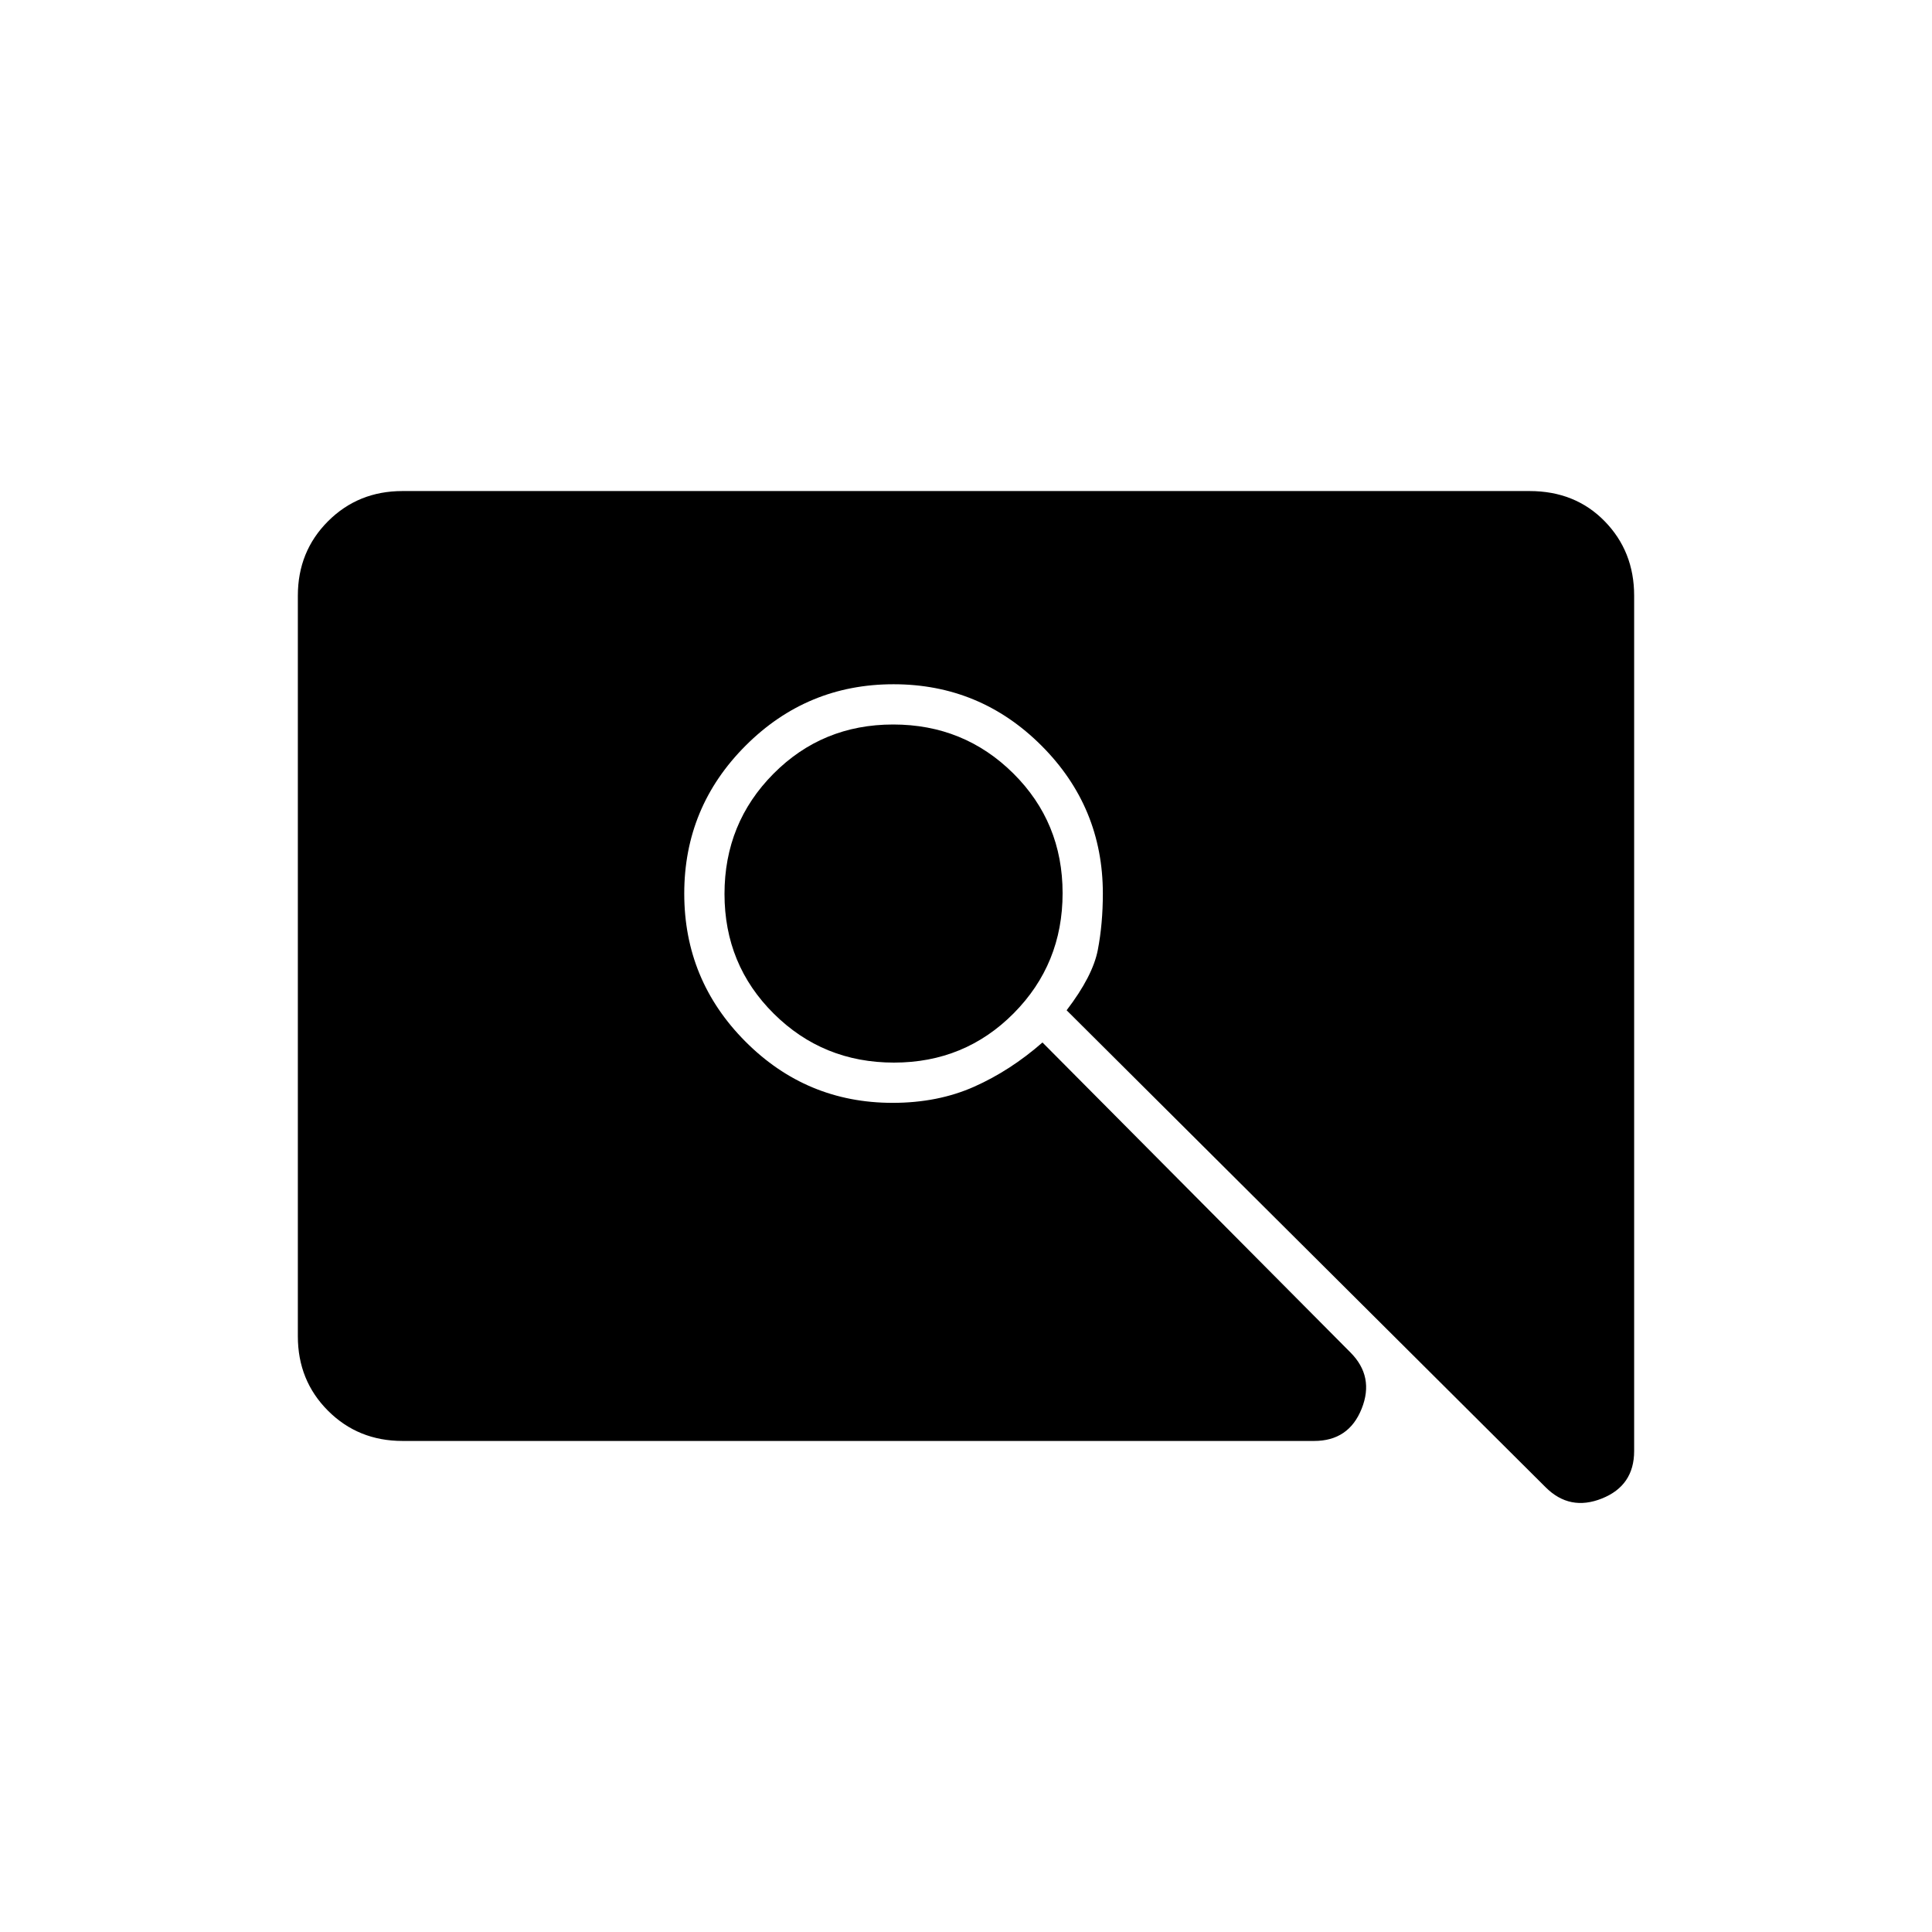 <svg xmlns="http://www.w3.org/2000/svg" height="20" viewBox="0 -960 960 960" width="20"><path d="M444.2-432q-35.2 0-59.7-24.3-24.5-24.31-24.5-59.5 0-35.2 24.3-59.7 24.31-24.5 59.5-24.5 35.2 0 59.7 24.3 24.5 24.31 24.5 59.5 0 35.2-24.3 59.7-24.31 24.5-59.5 24.5ZM200-244q-22 0-37-15t-15-37v-368q0-22 15-37t37-15h560q22.7 0 37.35 15Q812-686 812-664v425q0 17.19-16 23.59-16 6.41-28-5.59L530-458q13-17 15.5-30t2.5-28q0-43-30.5-73.5T444-620q-43 0-73.5 30.5T340-516q0 43 30.36 73.5 30.37 30.5 73.17 30.5 22.47 0 40.47-8t34-22l153 154q12 12 5.59 28-6.4 16-23.59 16H200Z"/></svg>